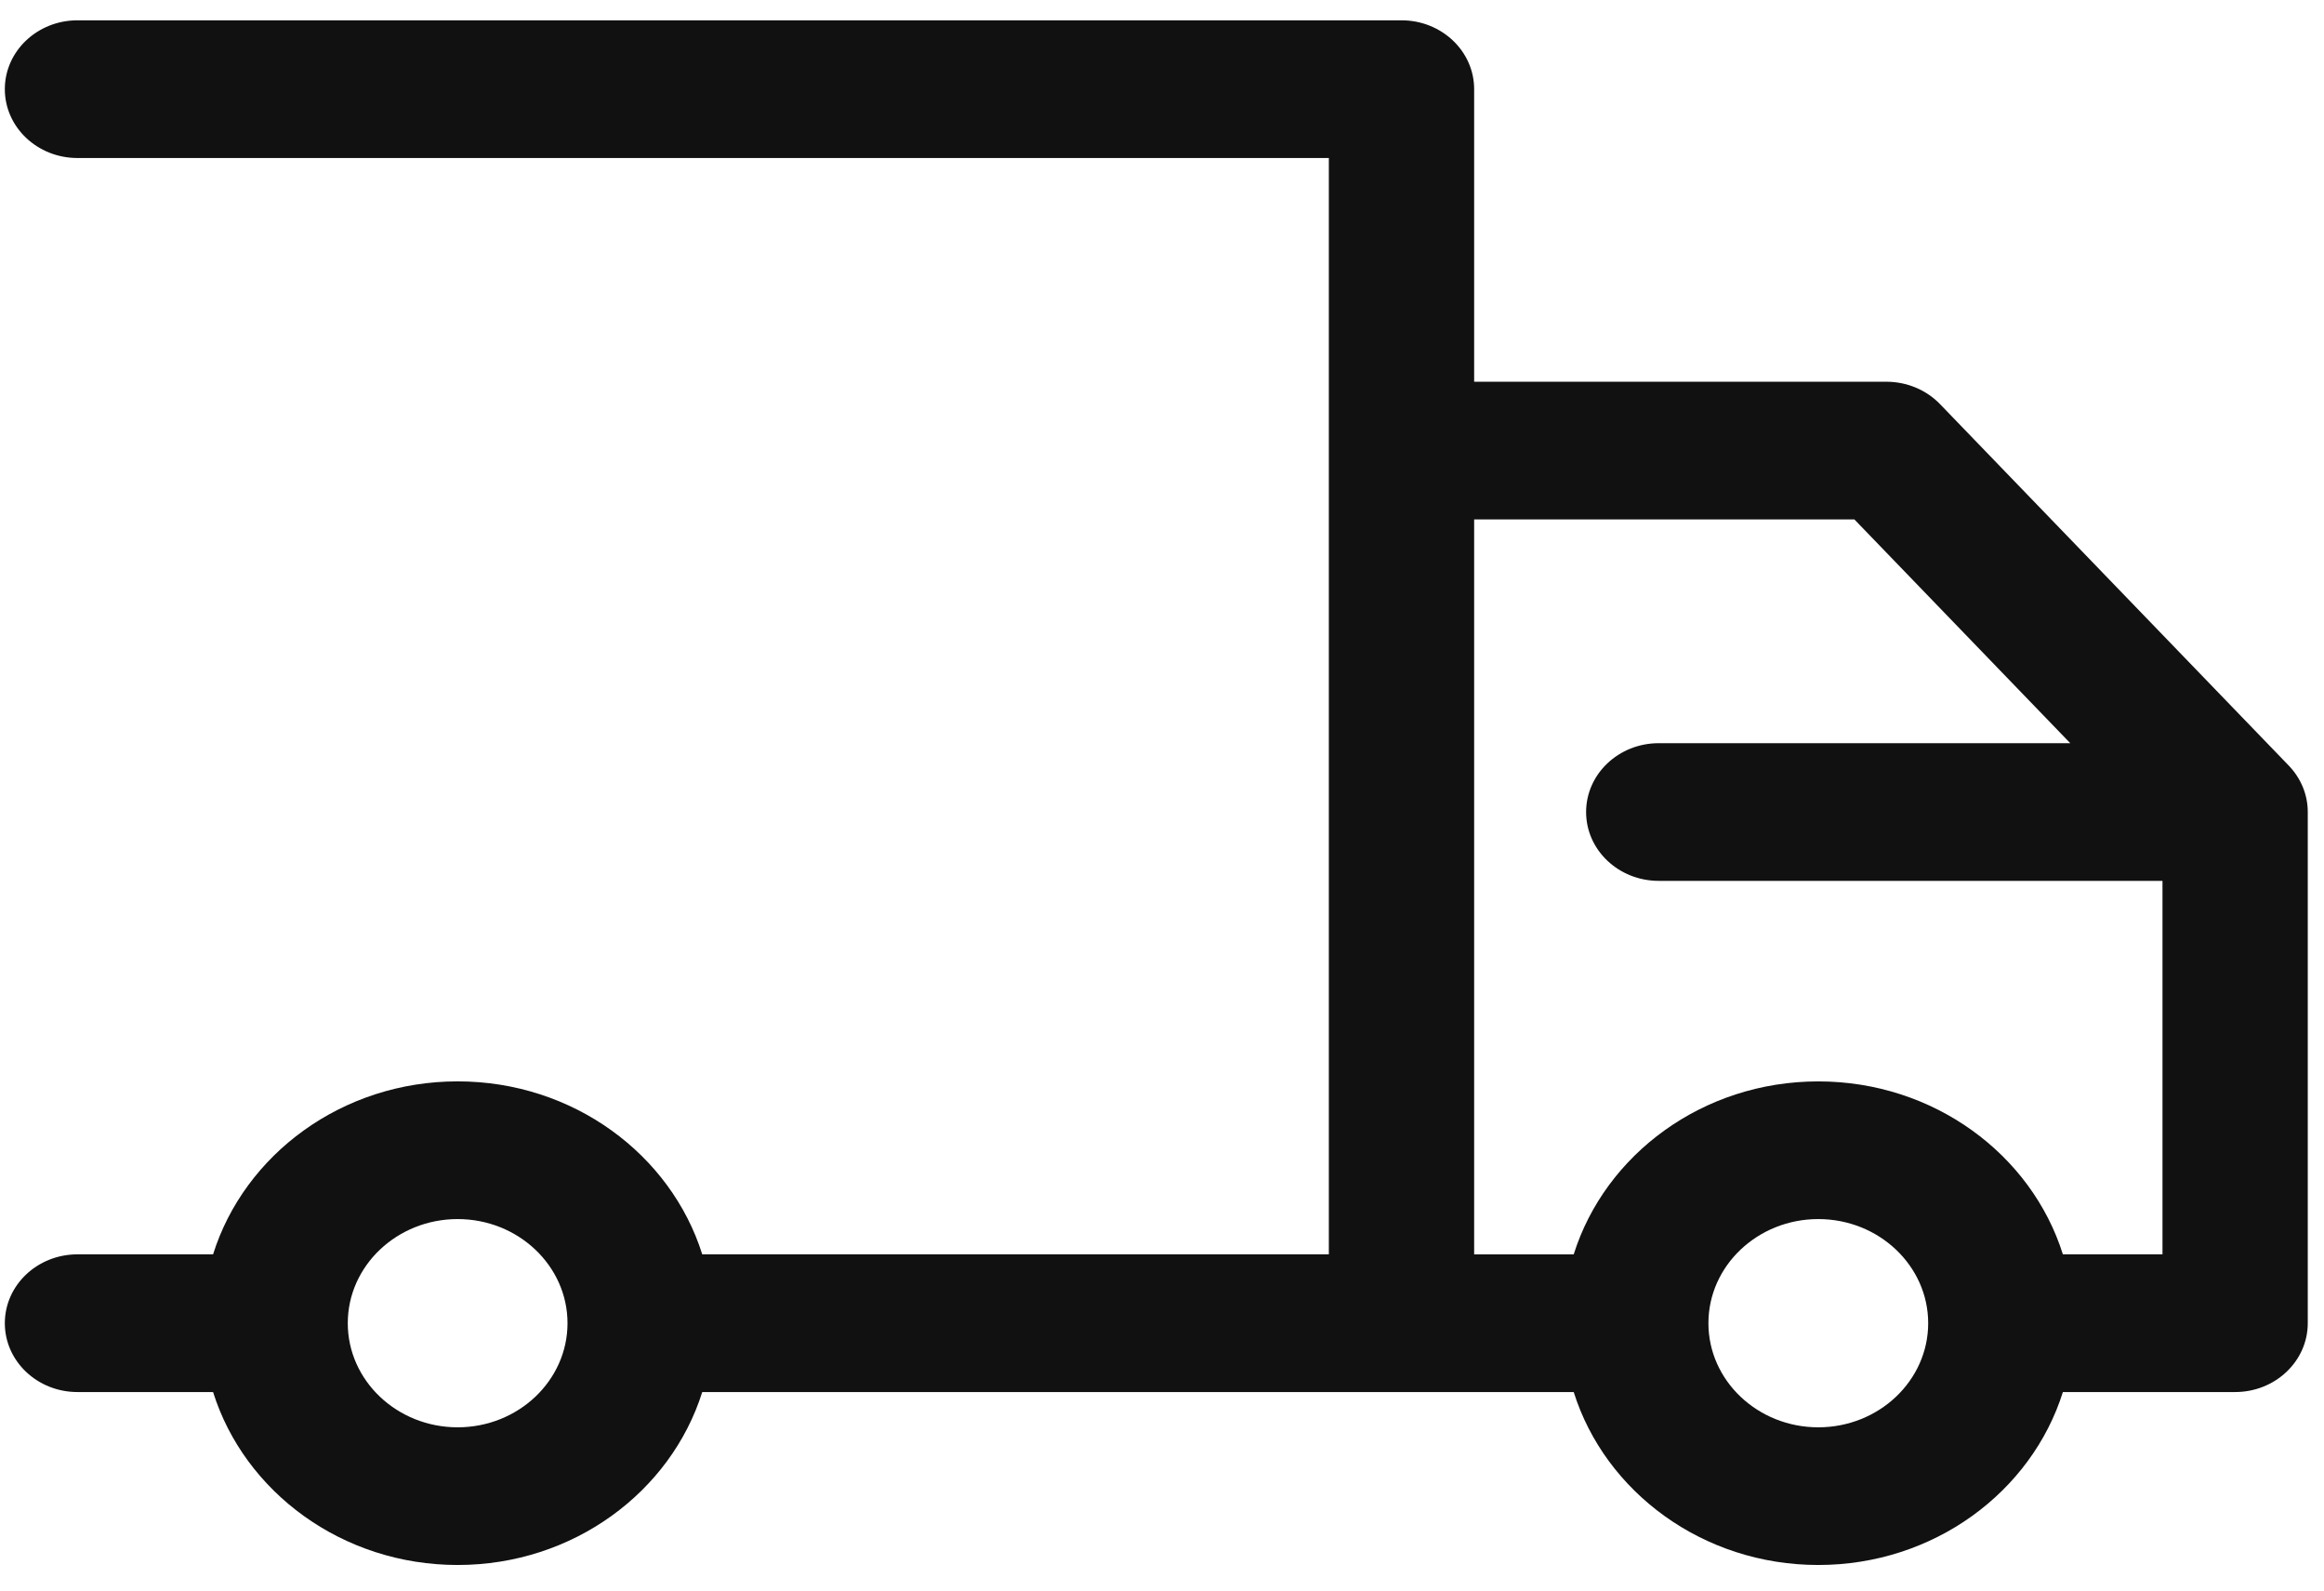 <svg width="76" height="52" viewBox="0 0 76 52" fill="none" xmlns="http://www.w3.org/2000/svg">
<path d="M74.847 25.029L63.444 13.213C62.994 12.746 62.357 12.48 61.69 12.48H48.208V2.915C48.208 1.672 47.144 0.664 45.832 0.664H2.534C1.221 0.664 0.158 1.672 0.158 2.915C0.158 4.158 1.221 5.166 2.534 5.166H43.456V41.008H22.965C21.938 37.742 18.742 35.353 14.966 35.353C11.19 35.353 7.993 37.742 6.968 41.008H2.534C1.221 41.008 0.158 42.016 0.158 43.259C0.158 44.502 1.221 45.51 2.534 45.51H6.968C7.993 48.775 11.19 51.164 14.966 51.164C18.742 51.164 21.938 48.775 22.965 45.51H45.831H51.464C52.49 48.775 55.687 51.164 59.462 51.164C63.239 51.164 66.435 48.775 67.461 45.51H73.093C74.405 45.51 75.469 44.502 75.469 43.259V26.547C75.47 25.986 75.247 25.444 74.847 25.029ZM14.966 46.663C12.985 46.663 11.373 45.136 11.373 43.259C11.373 41.382 12.985 39.855 14.966 39.855C16.947 39.855 18.559 41.383 18.559 43.259C18.559 45.136 16.947 46.663 14.966 46.663ZM59.462 46.663C57.481 46.663 55.869 45.136 55.869 43.259C55.869 41.382 57.481 39.855 59.462 39.855C61.444 39.855 63.056 41.383 63.056 43.259C63.056 45.136 61.444 46.663 59.462 46.663ZM67.461 41.009C66.435 37.743 63.239 35.354 59.463 35.354C55.687 35.354 52.49 37.743 51.464 41.009H48.208V16.982H60.643L67.702 24.297H54.244C52.933 24.297 51.869 25.305 51.869 26.548C51.869 27.791 52.933 28.798 54.244 28.798H70.718V41.008H67.461V41.009Z" fill="#111111"/>
</svg>

